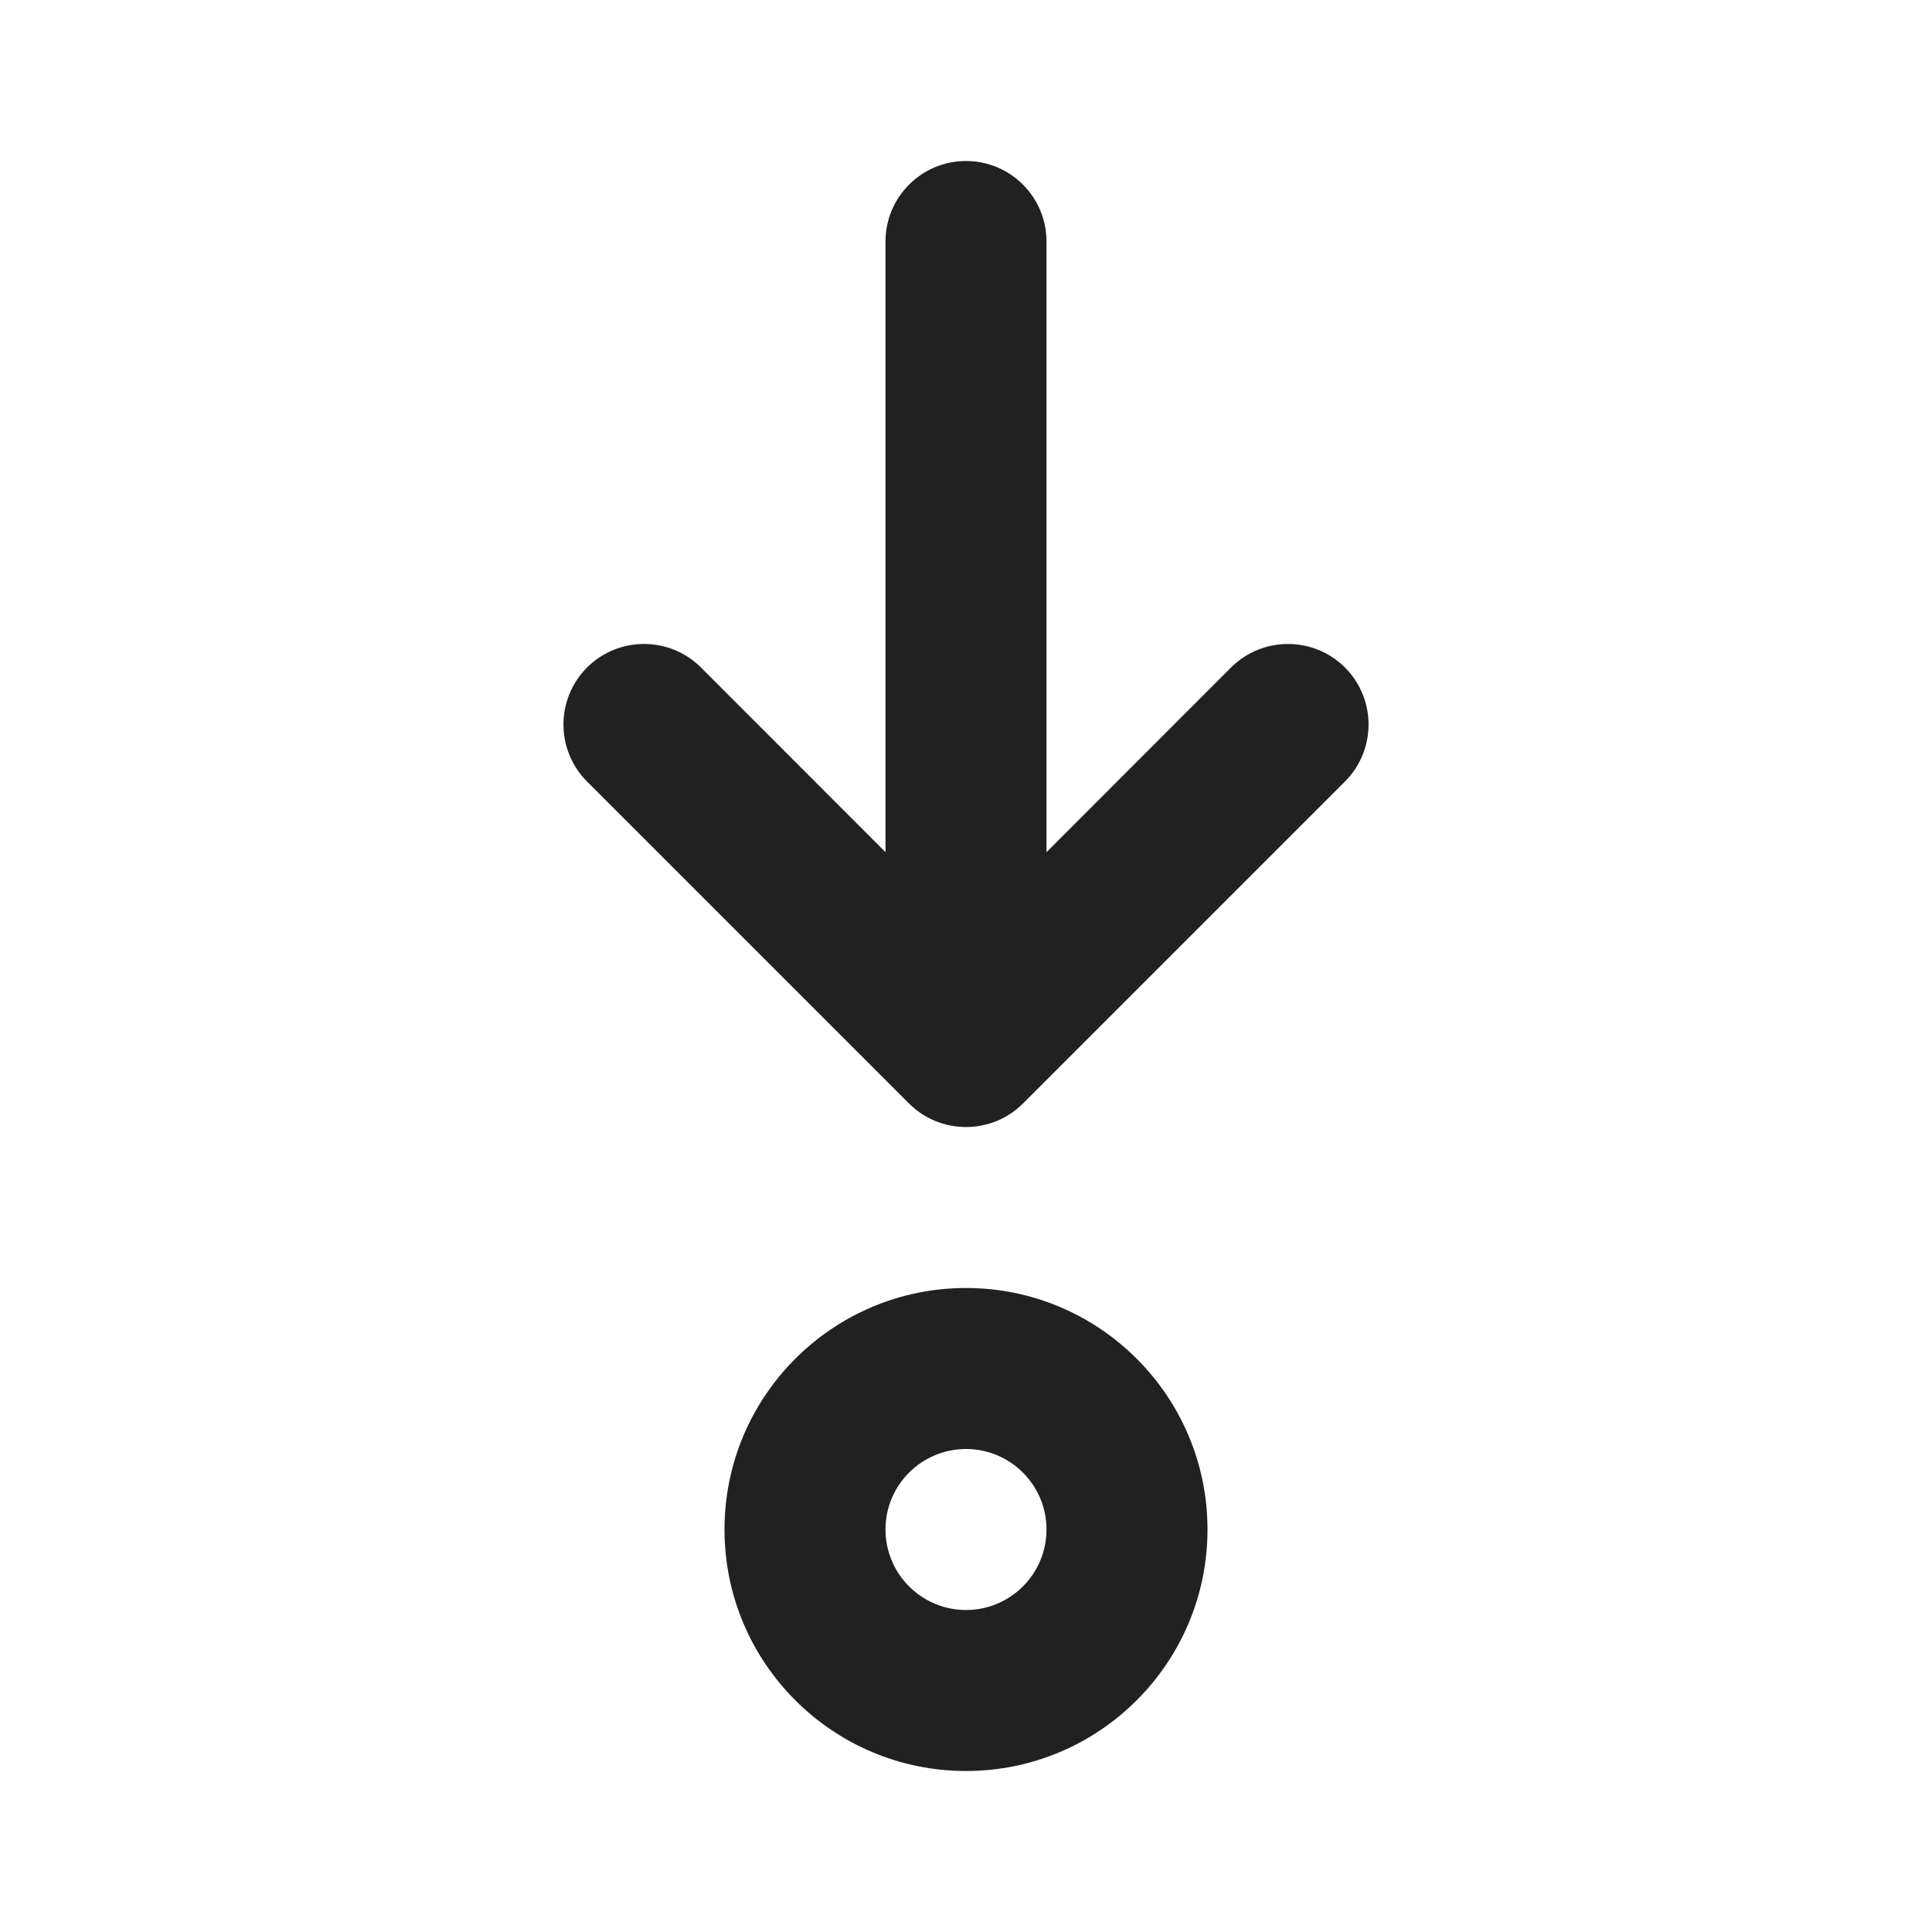 <svg width="12" height="12" viewBox="0 0 12 12" fill="none" xmlns="http://www.w3.org/2000/svg">
<path d="M6 1C6.276 1 6.5 1.224 6.5 1.5V5.293L7.646 4.146C7.842 3.951 8.158 3.951 8.354 4.146C8.549 4.342 8.549 4.658 8.354 4.854L6.354 6.854C6.158 7.049 5.842 7.049 5.646 6.854L3.646 4.854C3.451 4.658 3.451 4.342 3.646 4.146C3.842 3.951 4.158 3.951 4.354 4.146L5.5 5.293V1.5C5.5 1.224 5.724 1 6 1ZM7.5 9.5C7.5 10.328 6.828 11 6 11C5.172 11 4.5 10.328 4.5 9.5C4.5 8.672 5.172 8 6 8C6.828 8 7.5 8.672 7.5 9.5ZM6.5 9.5C6.5 9.224 6.276 9 6 9C5.724 9 5.5 9.224 5.5 9.5C5.5 9.776 5.724 10 6 10C6.276 10 6.5 9.776 6.5 9.5Z" fill="#212121"/>
</svg>
